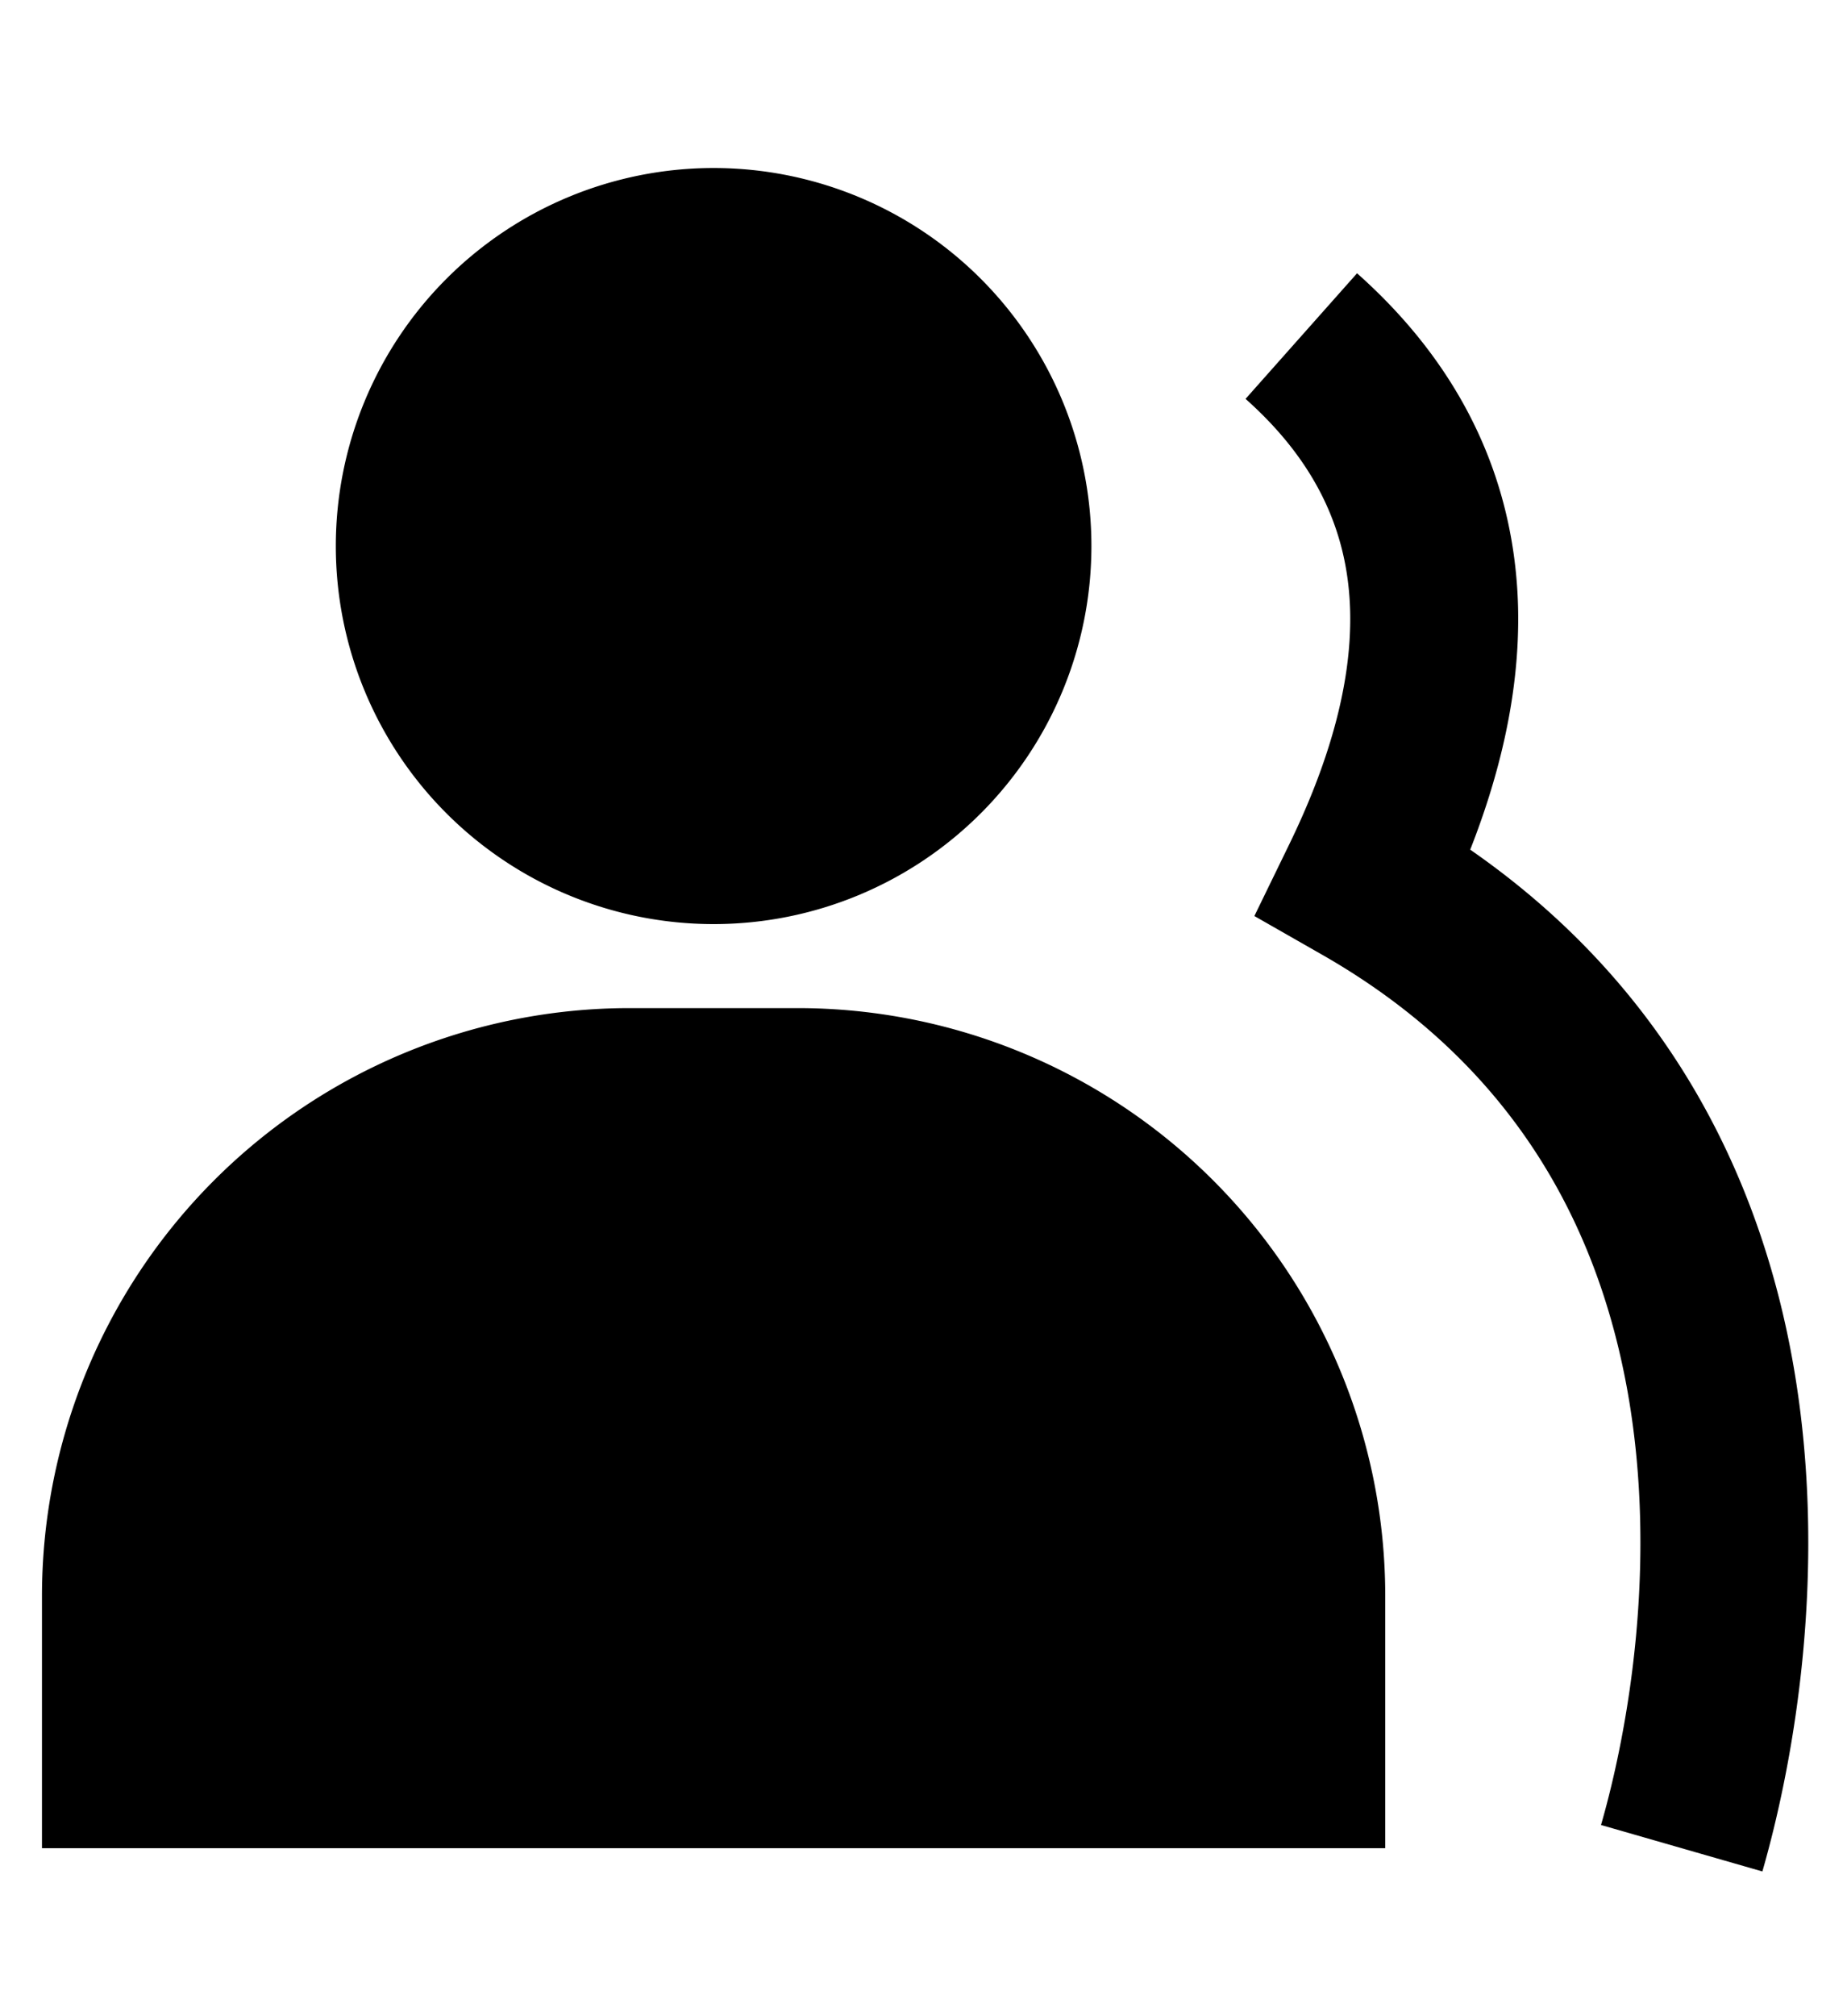 <svg width="22" height="24" fill="none" xmlns="http://www.w3.org/2000/svg" viewBox="0 0 22 24"><g clip-path="url(#clip0_1013_14005)"><path fill-rule="evenodd" clip-rule="evenodd" d="M13 6.5a4.5 4.5 0 11-9 0 4.5 4.5 0 019 0zM.5 19a7 7 0 017-7h2a7 7 0 017 7v3H.5v-3zM14.836 4.748c.913.812 1.225 1.676 1.246 2.531.021.9-.28 1.859-.731 2.783l-.41.842.813.464c2.316 1.324 3.3 3.284 3.64 5.24.345 1.991.01 3.956-.324 5.116l1.922.553c.386-1.34.785-3.626.372-6.01-.38-2.197-1.459-4.494-3.852-6.153.345-.878.594-1.863.57-2.883-.035-1.398-.581-2.79-1.918-3.978l-1.328 1.495z" fill="currentColor"/></g><defs><clipPath id="clip0_1013_14005"><path fill="currentColor" d="M0 0h22v24H0z"/></clipPath></defs></svg>